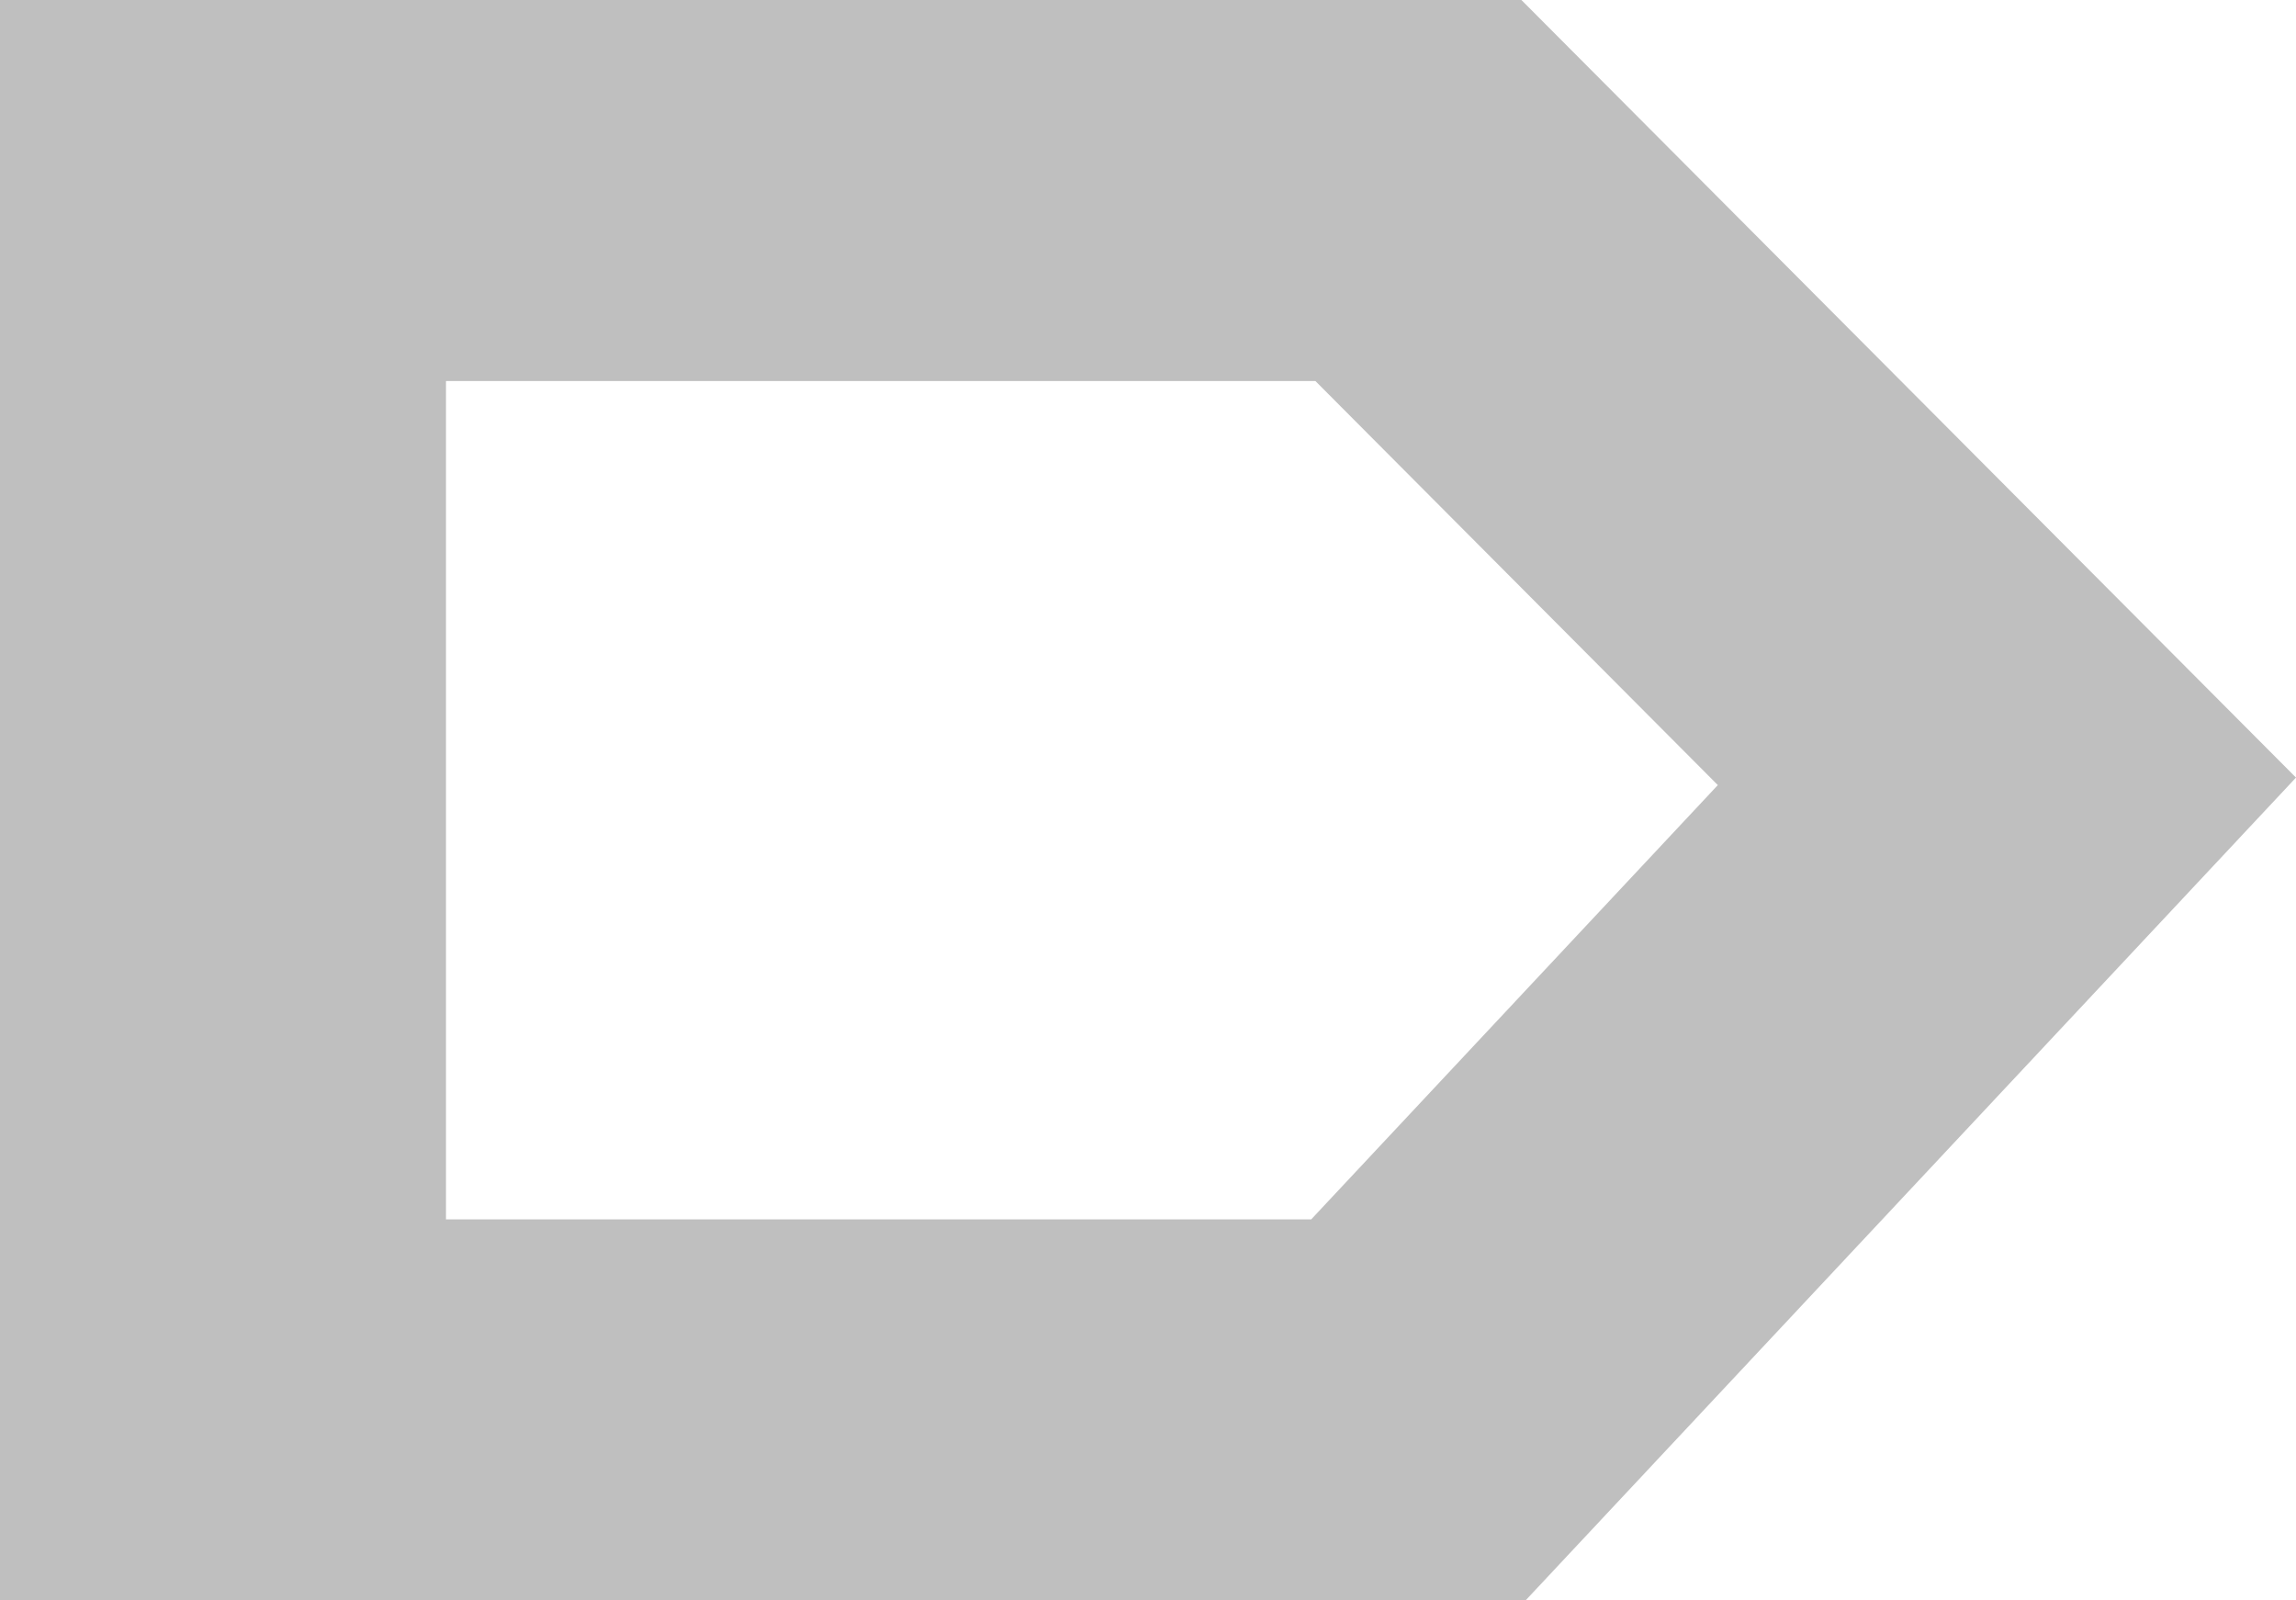 <svg width="33" height="23" viewBox="0 0 33 23" fill="none" xmlns="http://www.w3.org/2000/svg">
<path fill-rule="evenodd" clip-rule="evenodd" d="M0 0H21.867L33 11.175L21.927 23H0V0ZM6.41 5.476V17.524H18.846L24.69 11.283L18.906 5.476H6.41Z" fill="black" fill-opacity="0.25"/>
</svg>
